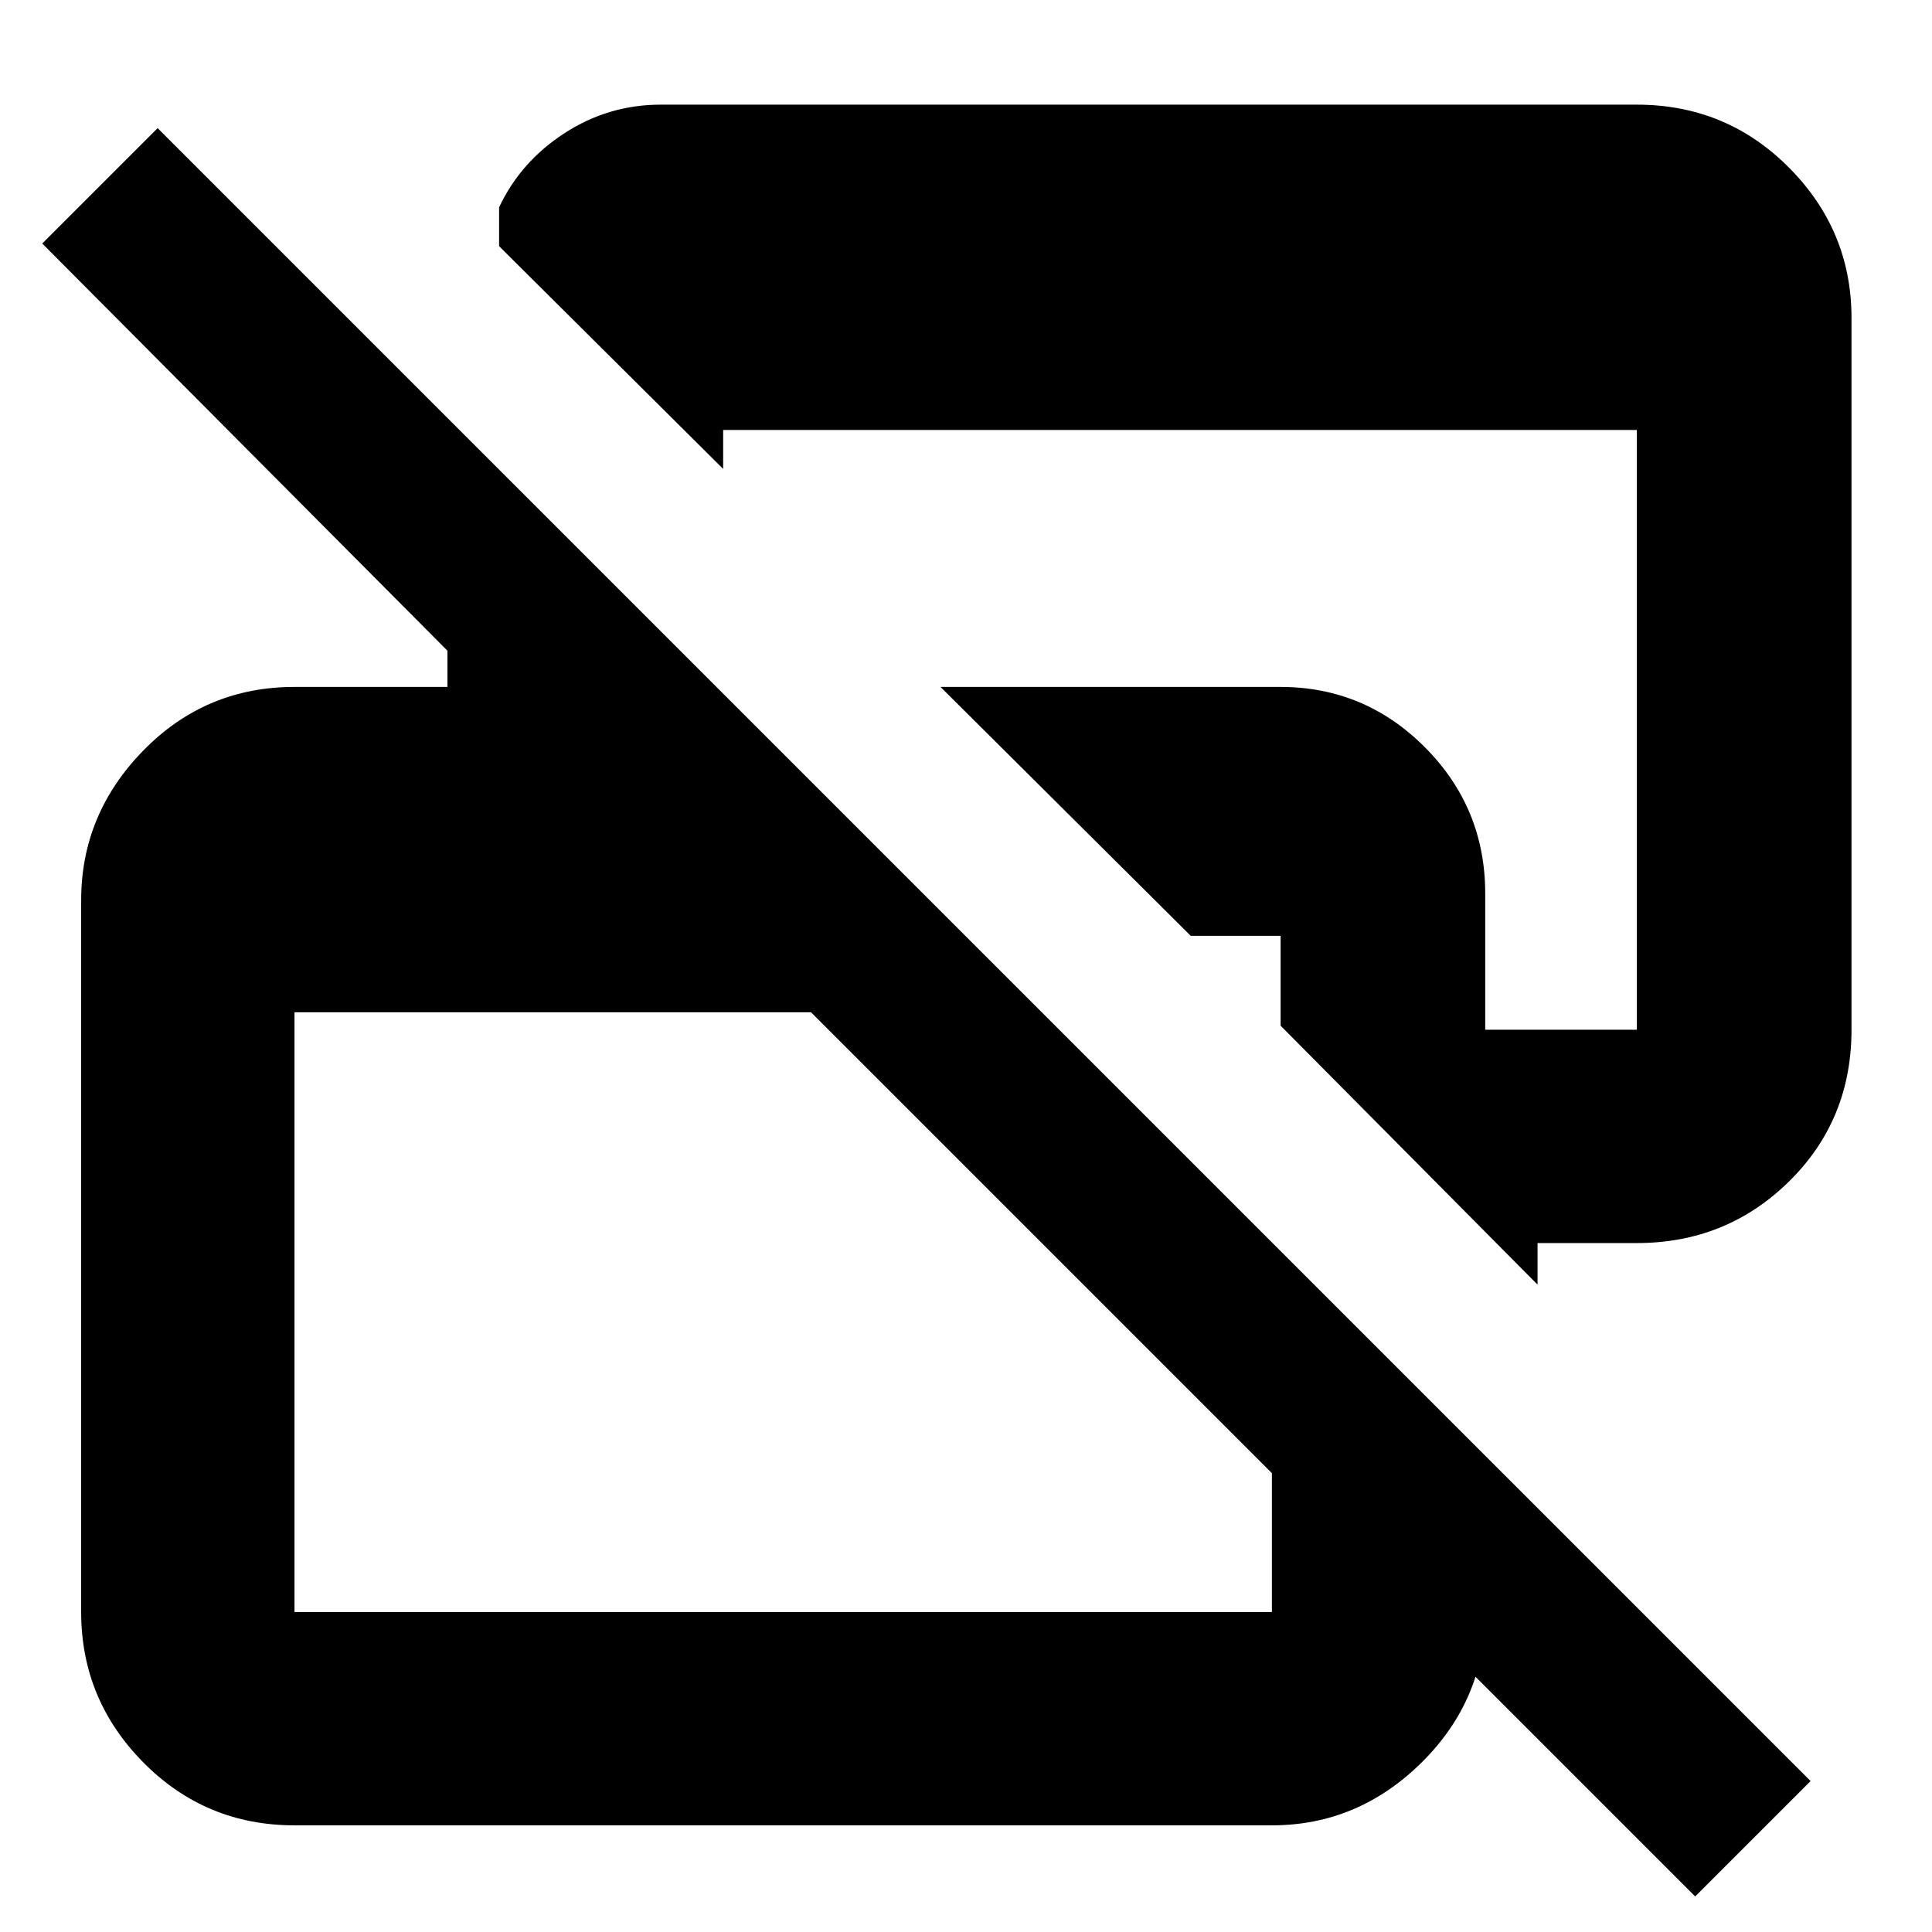 <svg xmlns="http://www.w3.org/2000/svg" height="40" viewBox="0 -960 960 960" width="40"><path d="M842.33-17.67 403-457H146.33v298H632v-183.67L738-236v77q0 43.5-31.58 74.75Q674.83-53 632-53H146.33q-44.2 0-75.1-31.25-30.9-31.25-30.9-74.75v-353.67q0-42.83 30.9-74.41 30.9-31.59 75.1-31.59h76v-18L21-839l57.33-57.33L899.67-75l-57.34 57.33Zm-78.33-304L636.33-450.33V-495h-44.67L467.33-618.67h168.85q42.04 0 71.93 30.07Q738-558.54 738-516v67.67h75.33v-298h-454V-727L248-837.67V-857q10.67-22.67 32.51-36.83Q302.35-908 328.33-908h485q44.48 0 75.57 31.25Q920-845.5 920-802v353.67q0 44.9-31.1 75.45-31.09 30.55-75.57 30.55H764v20.66Z"/></svg>